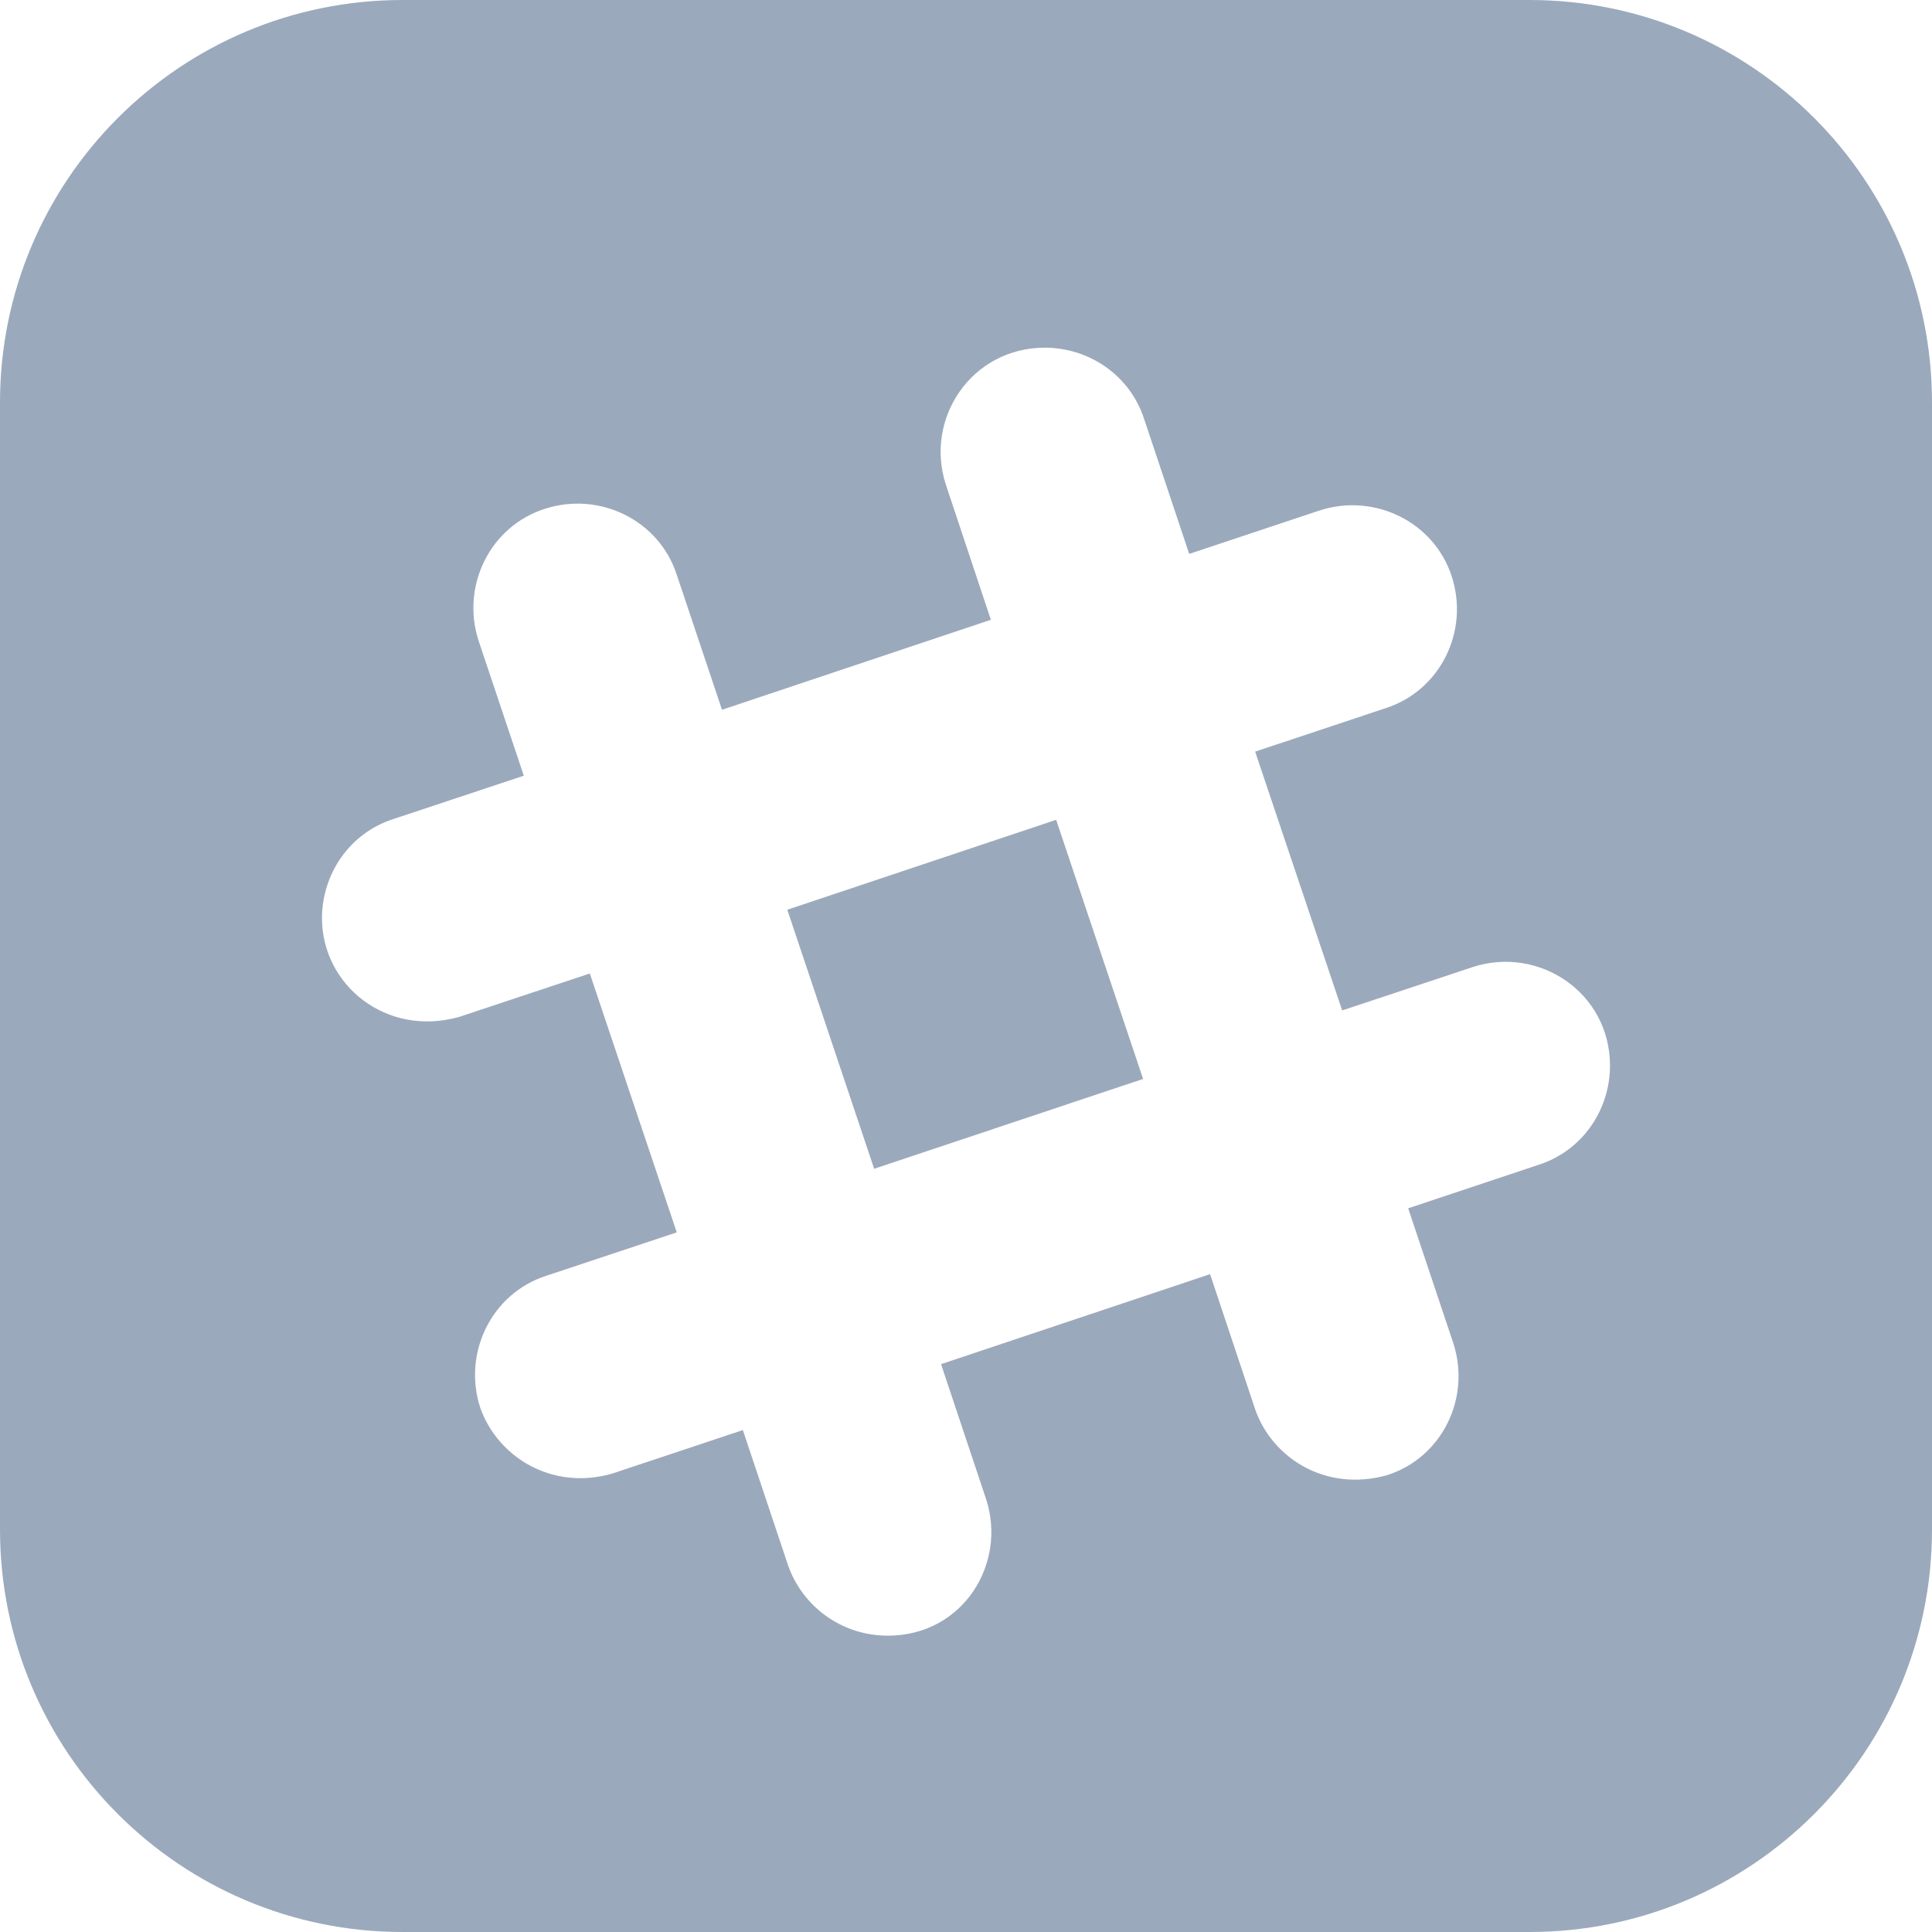 <svg width="24" height="24" xmlns="http://www.w3.org/2000/svg" fill="#9ba9bc" fill-rule="evenodd" clip-rule="evenodd"><path d="M19 24h-14c-2.761 0-5-2.239-5-5v-14c0-2.761 2.239-5 5-5h14c2.762 0 5 2.239 5 5v14c0 2.761-2.238 5-5 5zm.115-9.531l-1.622.541.561 1.677c.22.679-.139 1.418-.82 1.637-.767.217-1.432-.214-1.642-.817l-.56-1.679-3.342 1.118.56 1.678c.261.802-.289 1.695-1.221 1.695-.586 0-1.067-.376-1.24-.876l-.561-1.678-1.621.54c-.756.218-1.43-.212-1.642-.82-.219-.678.141-1.418.821-1.637l1.621-.539-1.08-3.216-1.622.539c-.903.256-1.705-.393-1.705-1.226 0-.545.339-1.055.885-1.231l1.622-.539-.562-1.677c-.22-.68.141-1.419.822-1.638.68-.22 1.42.139 1.64.819l.562 1.677 3.34-1.118-.559-1.678c-.269-.826.323-1.702 1.229-1.702.546 0 1.056.339 1.233.884l.561 1.678 1.62-.54c.68-.22 1.421.14 1.641.819.221.679-.14 1.417-.82 1.637l-1.622.54 1.081 3.215 1.622-.539c.828-.268 1.705.322 1.705 1.225 0 .546-.34 1.055-.885 1.231zm-5.995-4.285l-3.34 1.117 1.079 3.218 3.341-1.116-1.08-3.219z"/></svg>